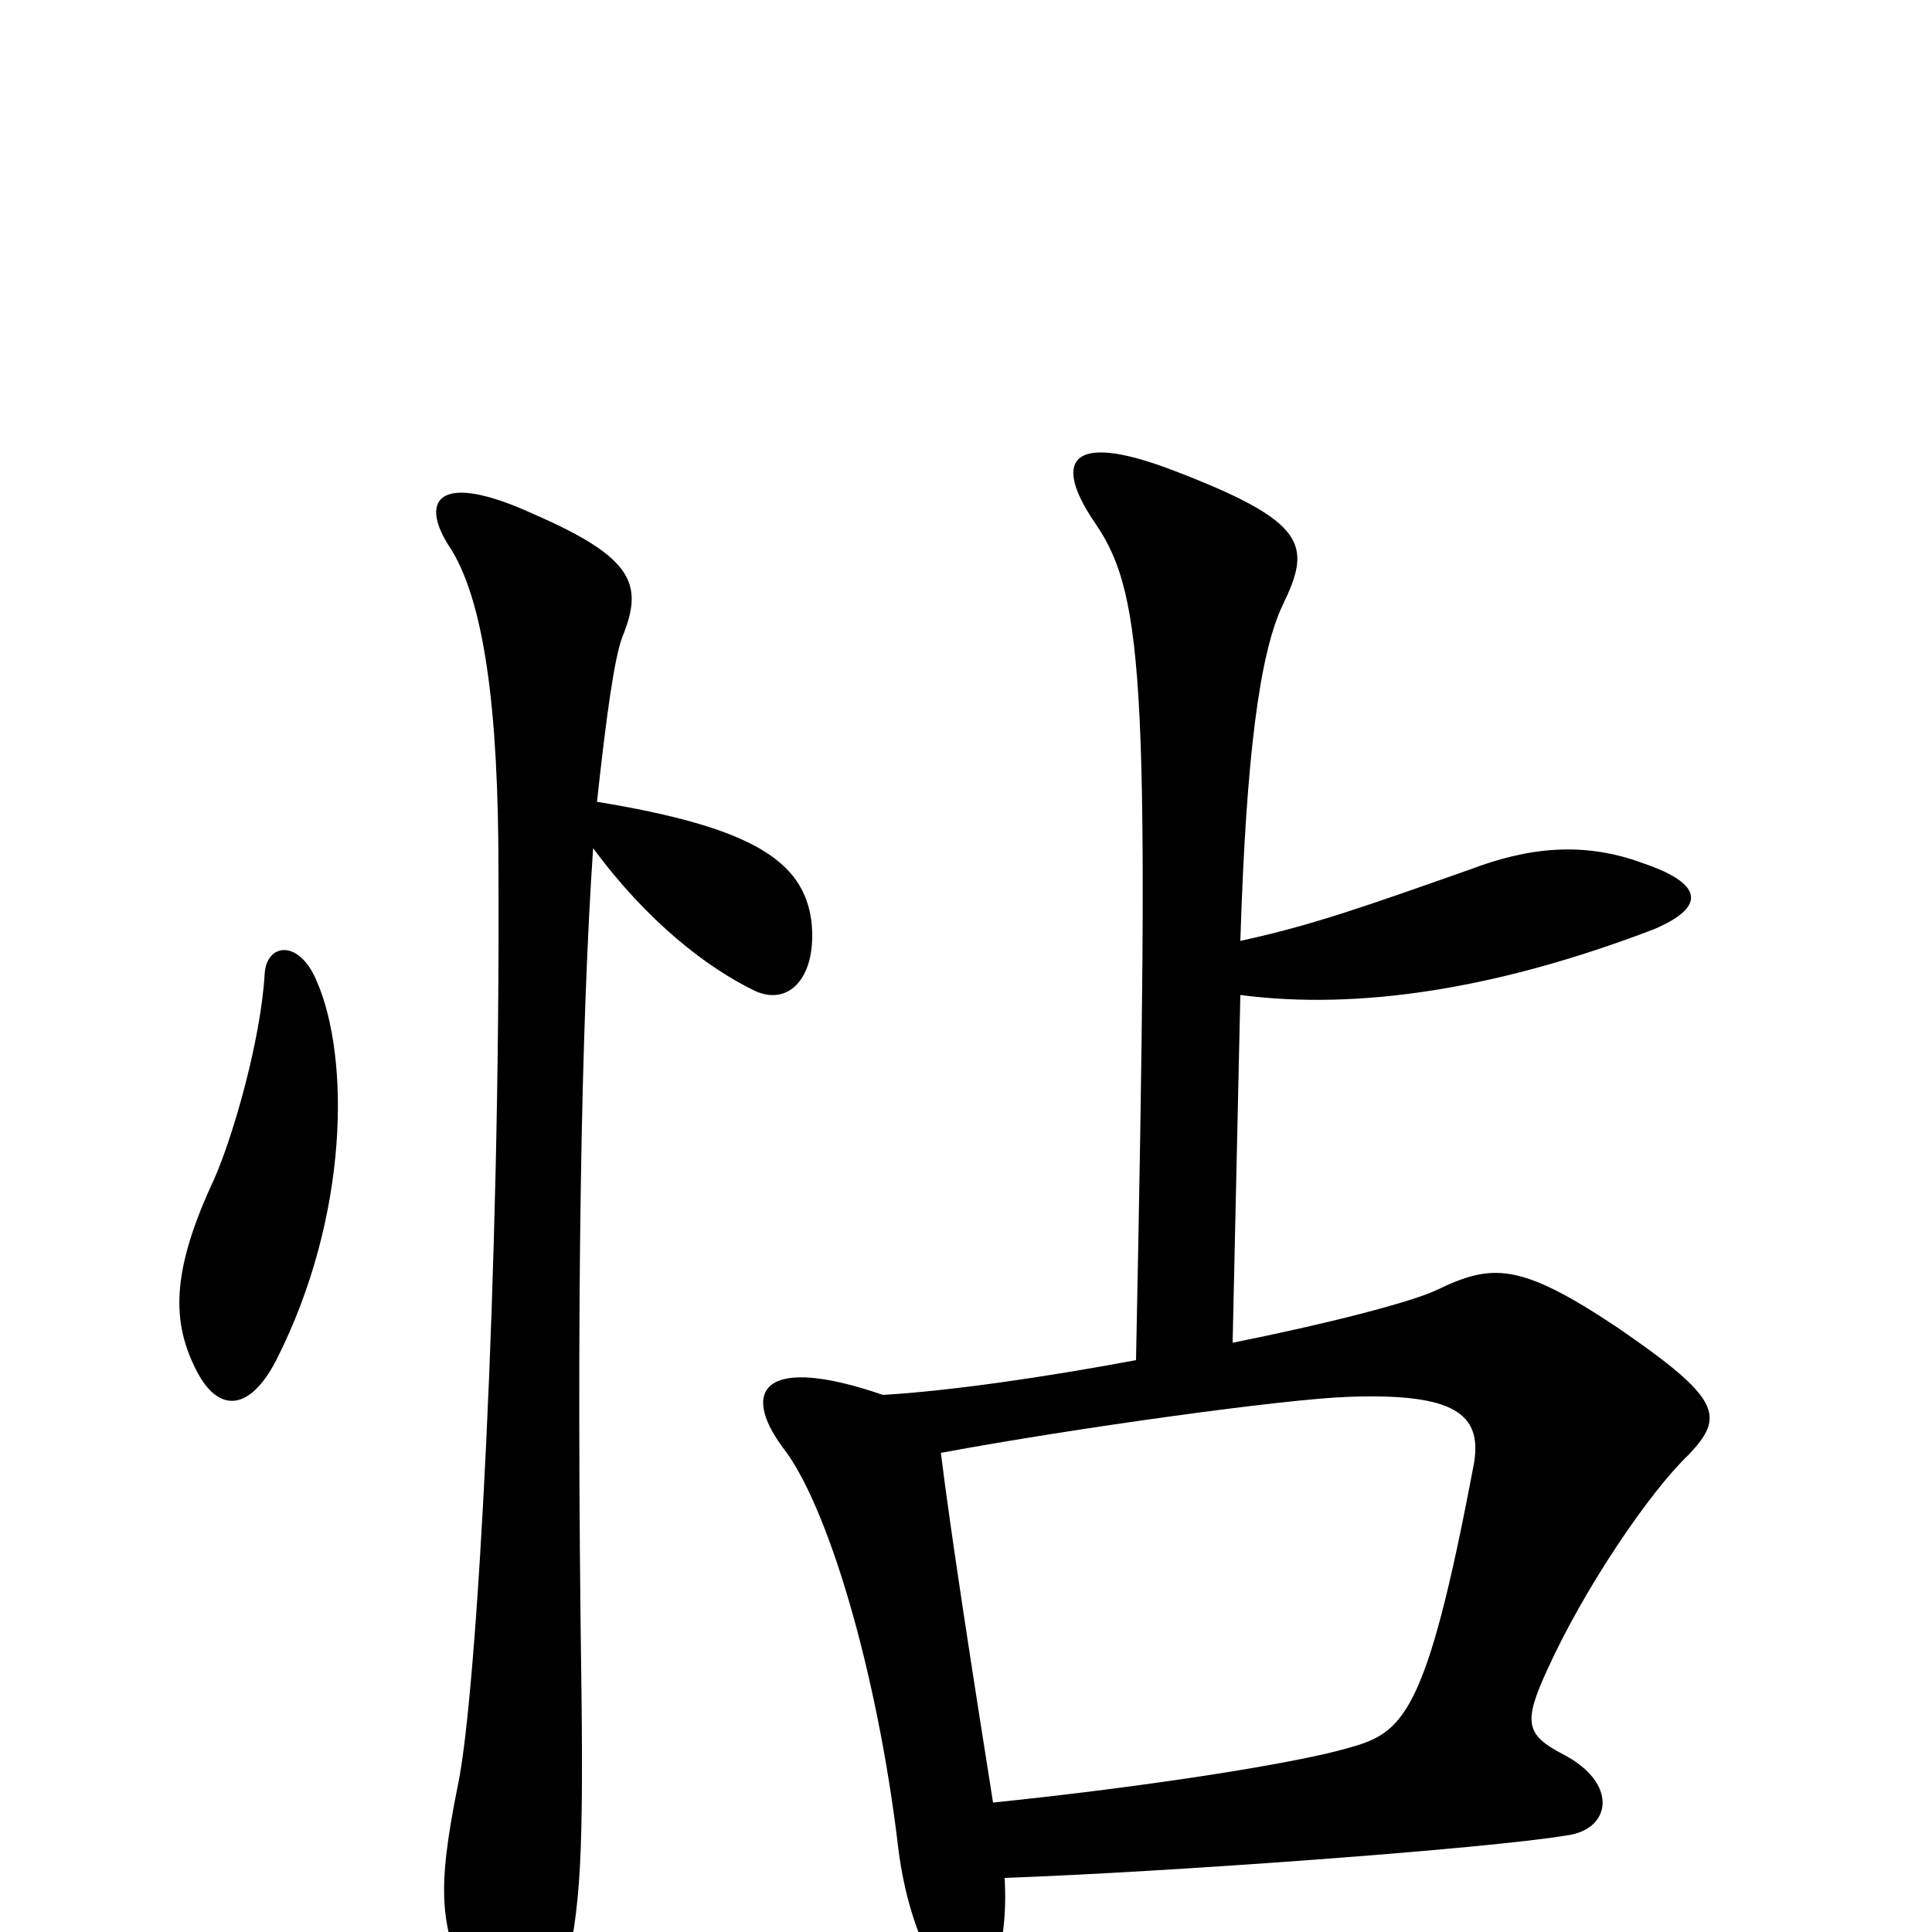 <svg xmlns="http://www.w3.org/2000/svg" viewBox="0 -1000 1000 1000">
	<path fill="#000000" d="M487 -248C557 -261 666 -276 698 -277C753 -279 767 -268 763 -243C738 -110 726 -103 697 -95C669 -87 592 -75 514 -67C504 -130 492 -207 487 -248ZM642 -485C703 -477 775 -488 856 -519C882 -530 883 -542 851 -553C819 -565 790 -561 761 -550C707 -531 679 -521 642 -513C645 -609 652 -662 664 -687C679 -718 677 -730 606 -757C553 -777 545 -761 567 -729C593 -691 595 -641 588 -296C540 -287 491 -280 457 -278C396 -299 383 -281 405 -251C428 -222 454 -136 465 -43C471 5 491 34 500 34C513 34 522 7 520 -28C604 -31 769 -43 811 -50C834 -53 838 -77 809 -92C790 -102 788 -108 801 -136C820 -178 854 -228 874 -247C893 -267 891 -276 837 -313C786 -347 772 -346 743 -332C730 -326 688 -315 638 -305ZM307 -561C335 -523 366 -499 391 -487C409 -479 423 -495 420 -523C416 -555 388 -572 309 -585C314 -631 318 -659 322 -670C333 -697 329 -711 276 -734C228 -756 217 -742 232 -718C251 -690 258 -631 258 -550C259 -342 247 -123 237 -76C226 -21 227 -2 245 33C261 66 280 68 290 30C300 -6 302 -31 301 -122C298 -329 301 -473 307 -561ZM137 -496C135 -462 121 -413 111 -390C88 -341 89 -315 102 -290C113 -269 129 -269 143 -296C181 -371 181 -453 164 -492C155 -514 138 -512 137 -496Z"/>
</svg>